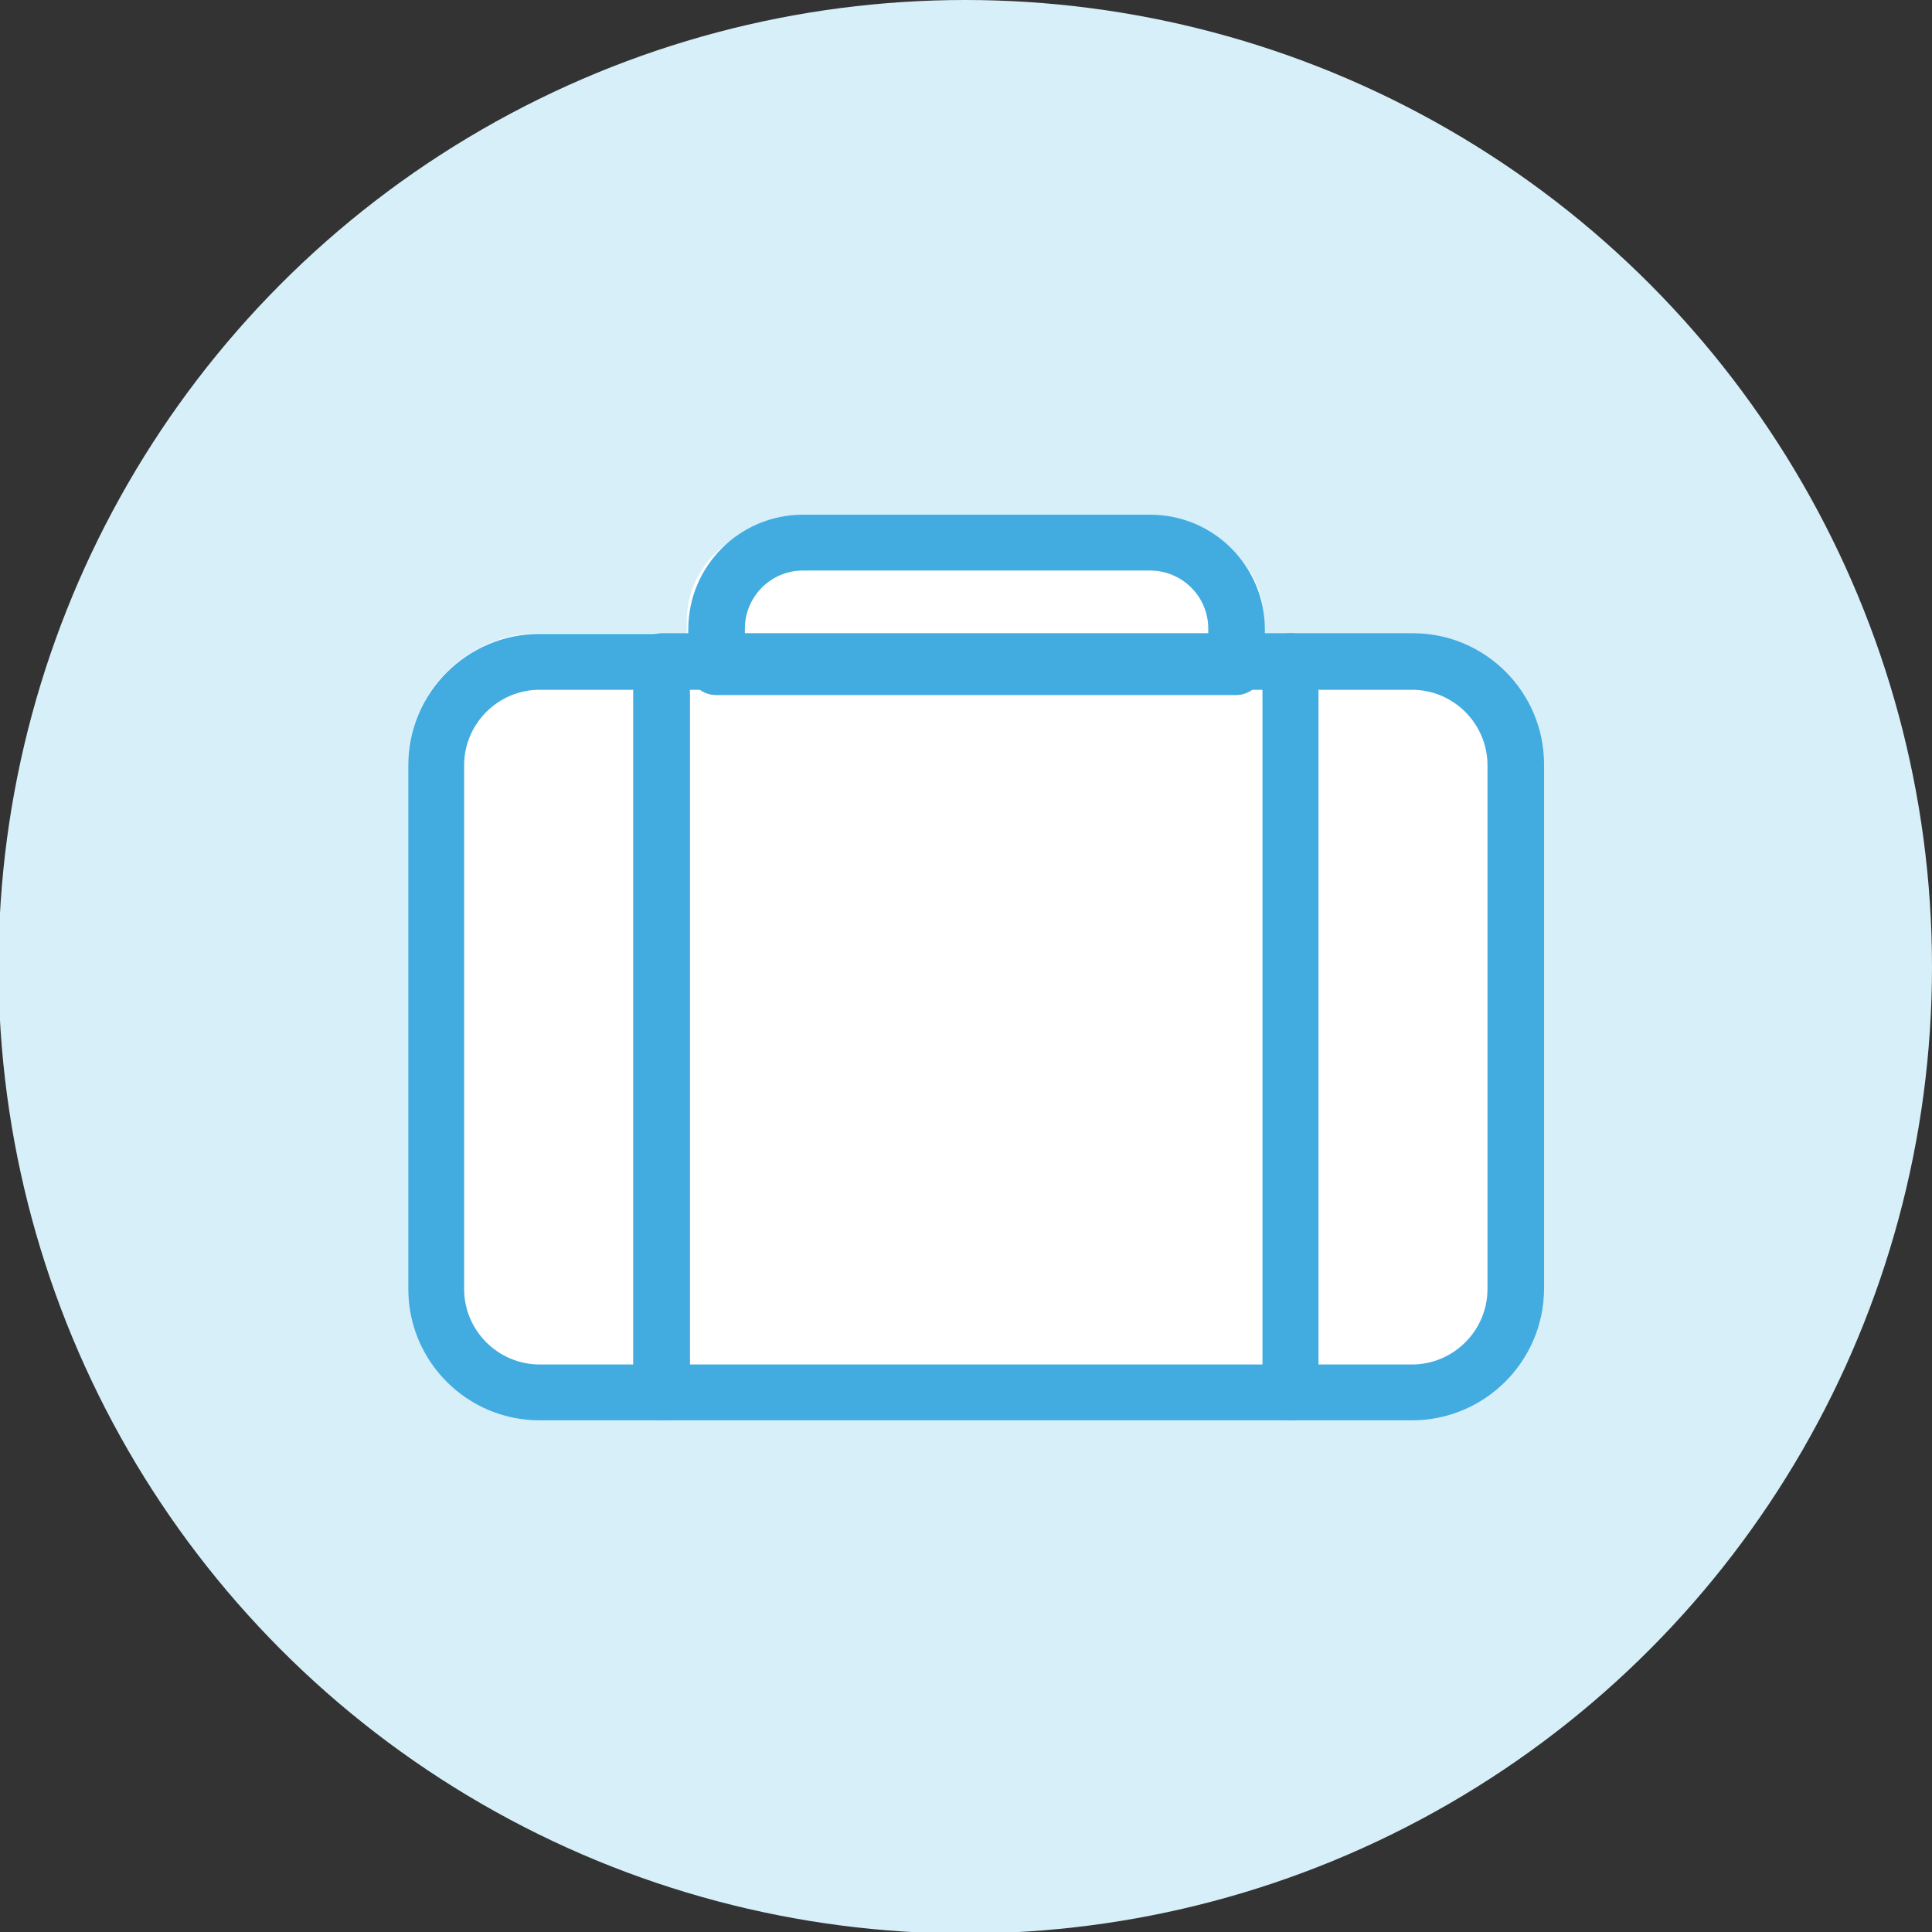 <?xml version="1.0" encoding="utf-8"?>
<!-- Generator: Adobe Illustrator 25.2.3, SVG Export Plug-In . SVG Version: 6.00 Build 0)  -->
<svg version="1.1" id="Layer_1" xmlns="http://www.w3.org/2000/svg" xmlns:xlink="http://www.w3.org/1999/xlink" x="0px" y="0px"
	 viewBox="0 0 256 256" style="enable-background:new 0 0 256 256;" xml:space="preserve">
<rect x="0" y="0" width="256" height="256" fill="#333333" stroke="none"/>
<style type="text/css">
	.st0{fill:#D7EFF8;}
	.st1{fill:#FFFFFF;}
	.st2{fill:#42ACE1;}
</style>
<g>
	<circle class="st0" cx="127.9" cy="128.1" r="128.1"/>
	<g>
		<path class="st1" d="M187.1,83.9H171h-3.5v-1.6c0-6.9-5.6-12.6-12.6-12.6h-51.3c-6.9,0-12.6,5.6-12.6,12.6v1.6h-3.5H71.5
			c-9.6,0-17.4,7.8-17.4,17.4v69.4c0,9.6,7.8,17.4,17.4,17.4h16.2H171h16.2c9.6,0,17.4-7.8,17.4-17.4v-69.4
			C204.6,91.7,196.7,83.9,187.1,83.9z"/>
		<g>
			<path class="st2" d="M163.8,92.1H94.9c-2.1,0-3.7-1.7-3.7-3.7v-5c0-8.4,6.8-15.2,15.2-15.2h46c8.4,0,15.2,6.8,15.2,15.2v5
				C167.5,90.4,165.8,92.1,163.8,92.1z M98.6,84.6h61.5v-1.3c0-4.3-3.5-7.7-7.7-7.7h-46c-4.3,0-7.7,3.5-7.7,7.7V84.6z"/>
			<g>
				<path class="st2" d="M87.7,188.2H71.5c-9.6,0-17.4-7.8-17.4-17.4v-69.4c0-9.6,7.8-17.4,17.4-17.4h16.2c2.1,0,3.7,1.7,3.7,3.7
					v96.9C91.4,186.6,89.7,188.2,87.7,188.2z M71.5,91.4c-5.5,0-10,4.5-10,10v69.4c0,5.5,4.5,10,10,10h12.4V91.4H71.5z"/>
				<path class="st2" d="M187.1,188.2H171c-2.1,0-3.7-1.7-3.7-3.7V87.6c0-2.1,1.7-3.7,3.7-3.7h16.2c9.6,0,17.4,7.8,17.4,17.4v69.4
					C204.6,180.4,196.7,188.2,187.1,188.2z M174.7,180.8h12.4c5.5,0,10-4.5,10-10v-69.4c0-5.5-4.5-10-10-10h-12.4V180.8z"/>
				<path class="st2" d="M171,188.2H87.7c-2.1,0-3.7-1.7-3.7-3.7V87.6c0-2.1,1.7-3.7,3.7-3.7H171c2.1,0,3.7,1.7,3.7,3.7v96.9
					C174.7,186.6,173,188.2,171,188.2z M91.4,180.8h75.9V91.4H91.4V180.8z"/>
			</g>
		</g>
	</g>
</g>
</svg>
